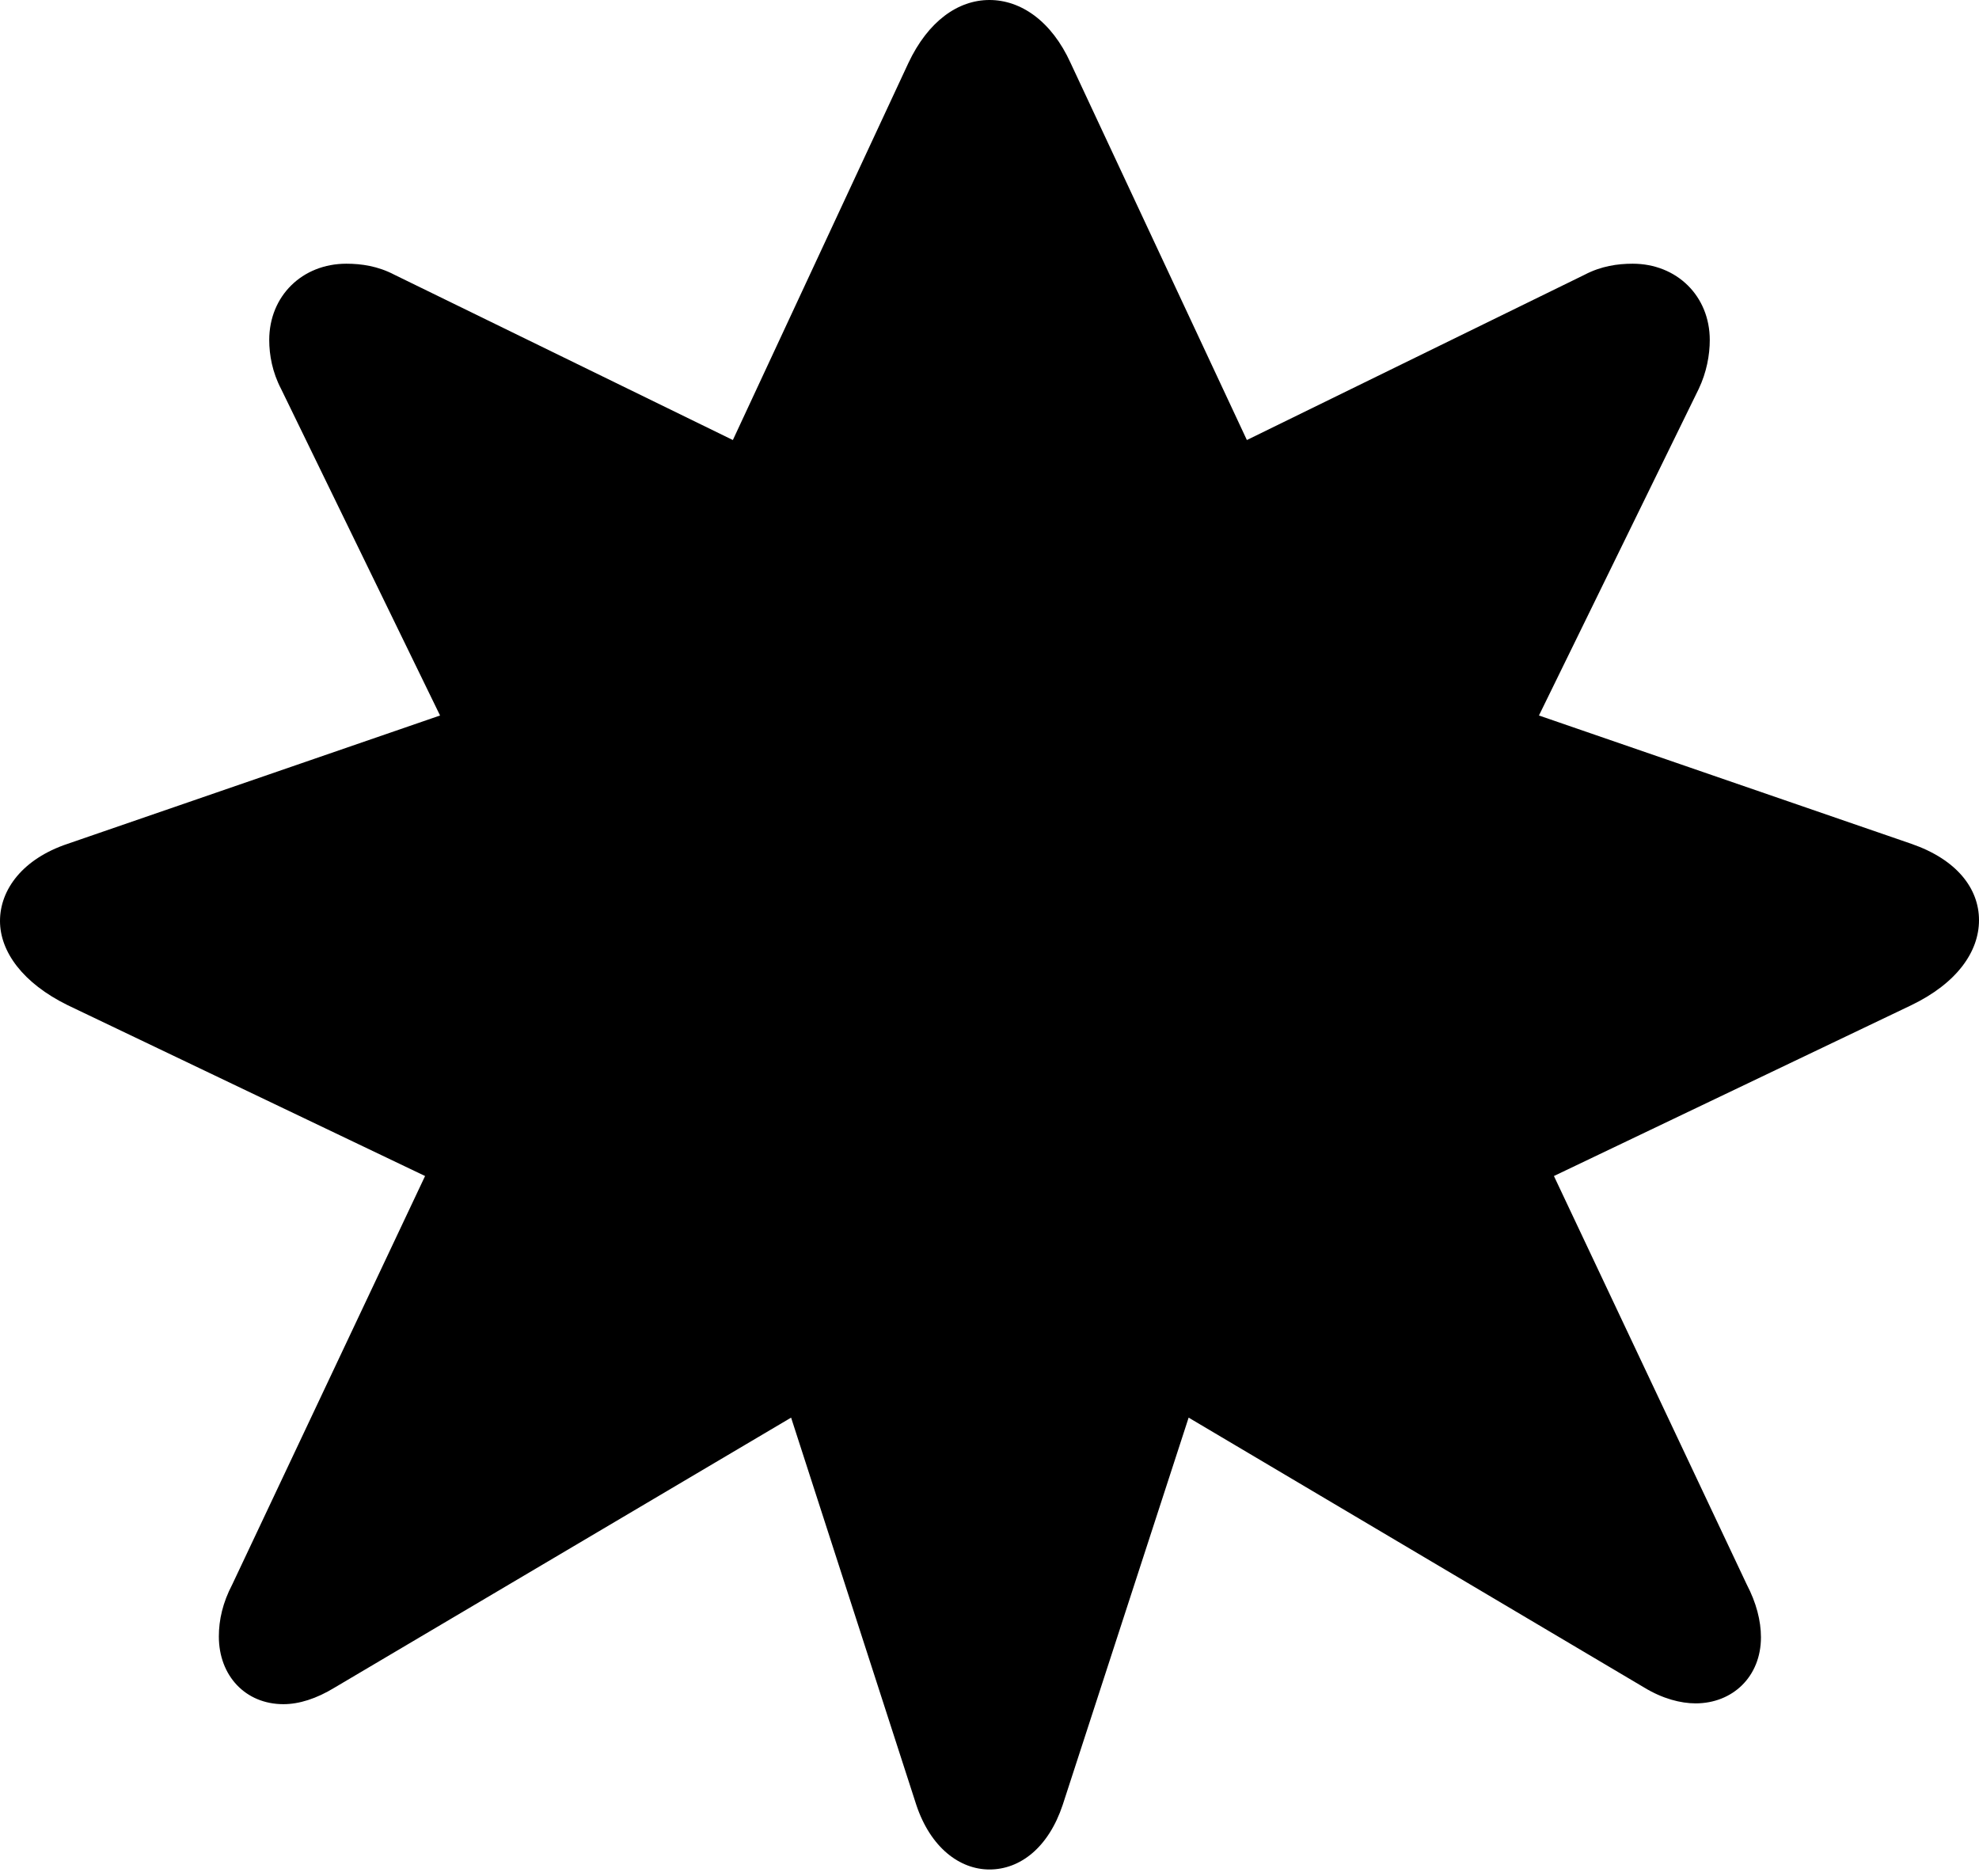 <?xml version="1.0" encoding="UTF-8"?>

<!--
  - Copyright (c) 2023. Compose Cupertino project and open source contributors.
  -
  -  Licensed under the Apache License, Version 2.0 (the "License");
  -  you may not use this file except in compliance with the License.
  -  You may obtain a copy of the License at
  -
  -      http://www.apache.org/licenses/LICENSE-2.0
  -
  -  Unless required by applicable law or agreed to in writing, software
  -  distributed under the License is distributed on an "AS IS" BASIS,
  -  WITHOUT WARRANTIES OR CONDITIONS OF ANY KIND, either express or implied.
  -  See the License for the specific language governing permissions and
  -  limitations under the License.
  -
  -->

<svg version="1.1" xmlns="http://www.w3.org/2000/svg" xmlns:xlink="http://www.w3.org/1999/xlink" width="29.461" height="27.926">
  <path d="M28.453 14.965C29.133 14.637 29.461 14.168 29.461 13.699C29.461 13.23 29.133 12.797 28.453 12.562L22.91 10.652L25.289 5.789C25.406 5.543 25.453 5.285 25.453 5.062C25.453 4.406 24.961 3.926 24.305 3.926C24.082 3.926 23.836 3.961 23.59 4.09L18.562 6.551L15.938 0.938C15.656 0.316 15.199 0 14.73 0C14.262 0 13.816 0.316 13.523 0.938L10.91 6.551L5.871 4.09C5.625 3.961 5.379 3.926 5.156 3.926C4.5 3.926 4.008 4.406 4.008 5.062C4.008 5.285 4.055 5.543 4.184 5.789L6.551 10.652L1.008 12.562C0.34 12.785 0 13.242 0 13.711C0 14.168 0.34 14.637 1.008 14.965L6.328 17.508L3.457 23.59C3.316 23.859 3.258 24.117 3.258 24.363C3.258 24.949 3.656 25.371 4.219 25.371C4.453 25.371 4.711 25.289 4.98 25.125L11.777 21.105L13.641 26.871C13.852 27.504 14.285 27.832 14.73 27.832C15.188 27.832 15.609 27.504 15.82 26.871L17.695 21.105L24.48 25.125C24.75 25.289 25.02 25.359 25.242 25.359C25.793 25.359 26.215 24.961 26.215 24.375C26.215 24.129 26.145 23.859 26.004 23.59L23.133 17.508Z" fill="#000000"/>
</svg>
